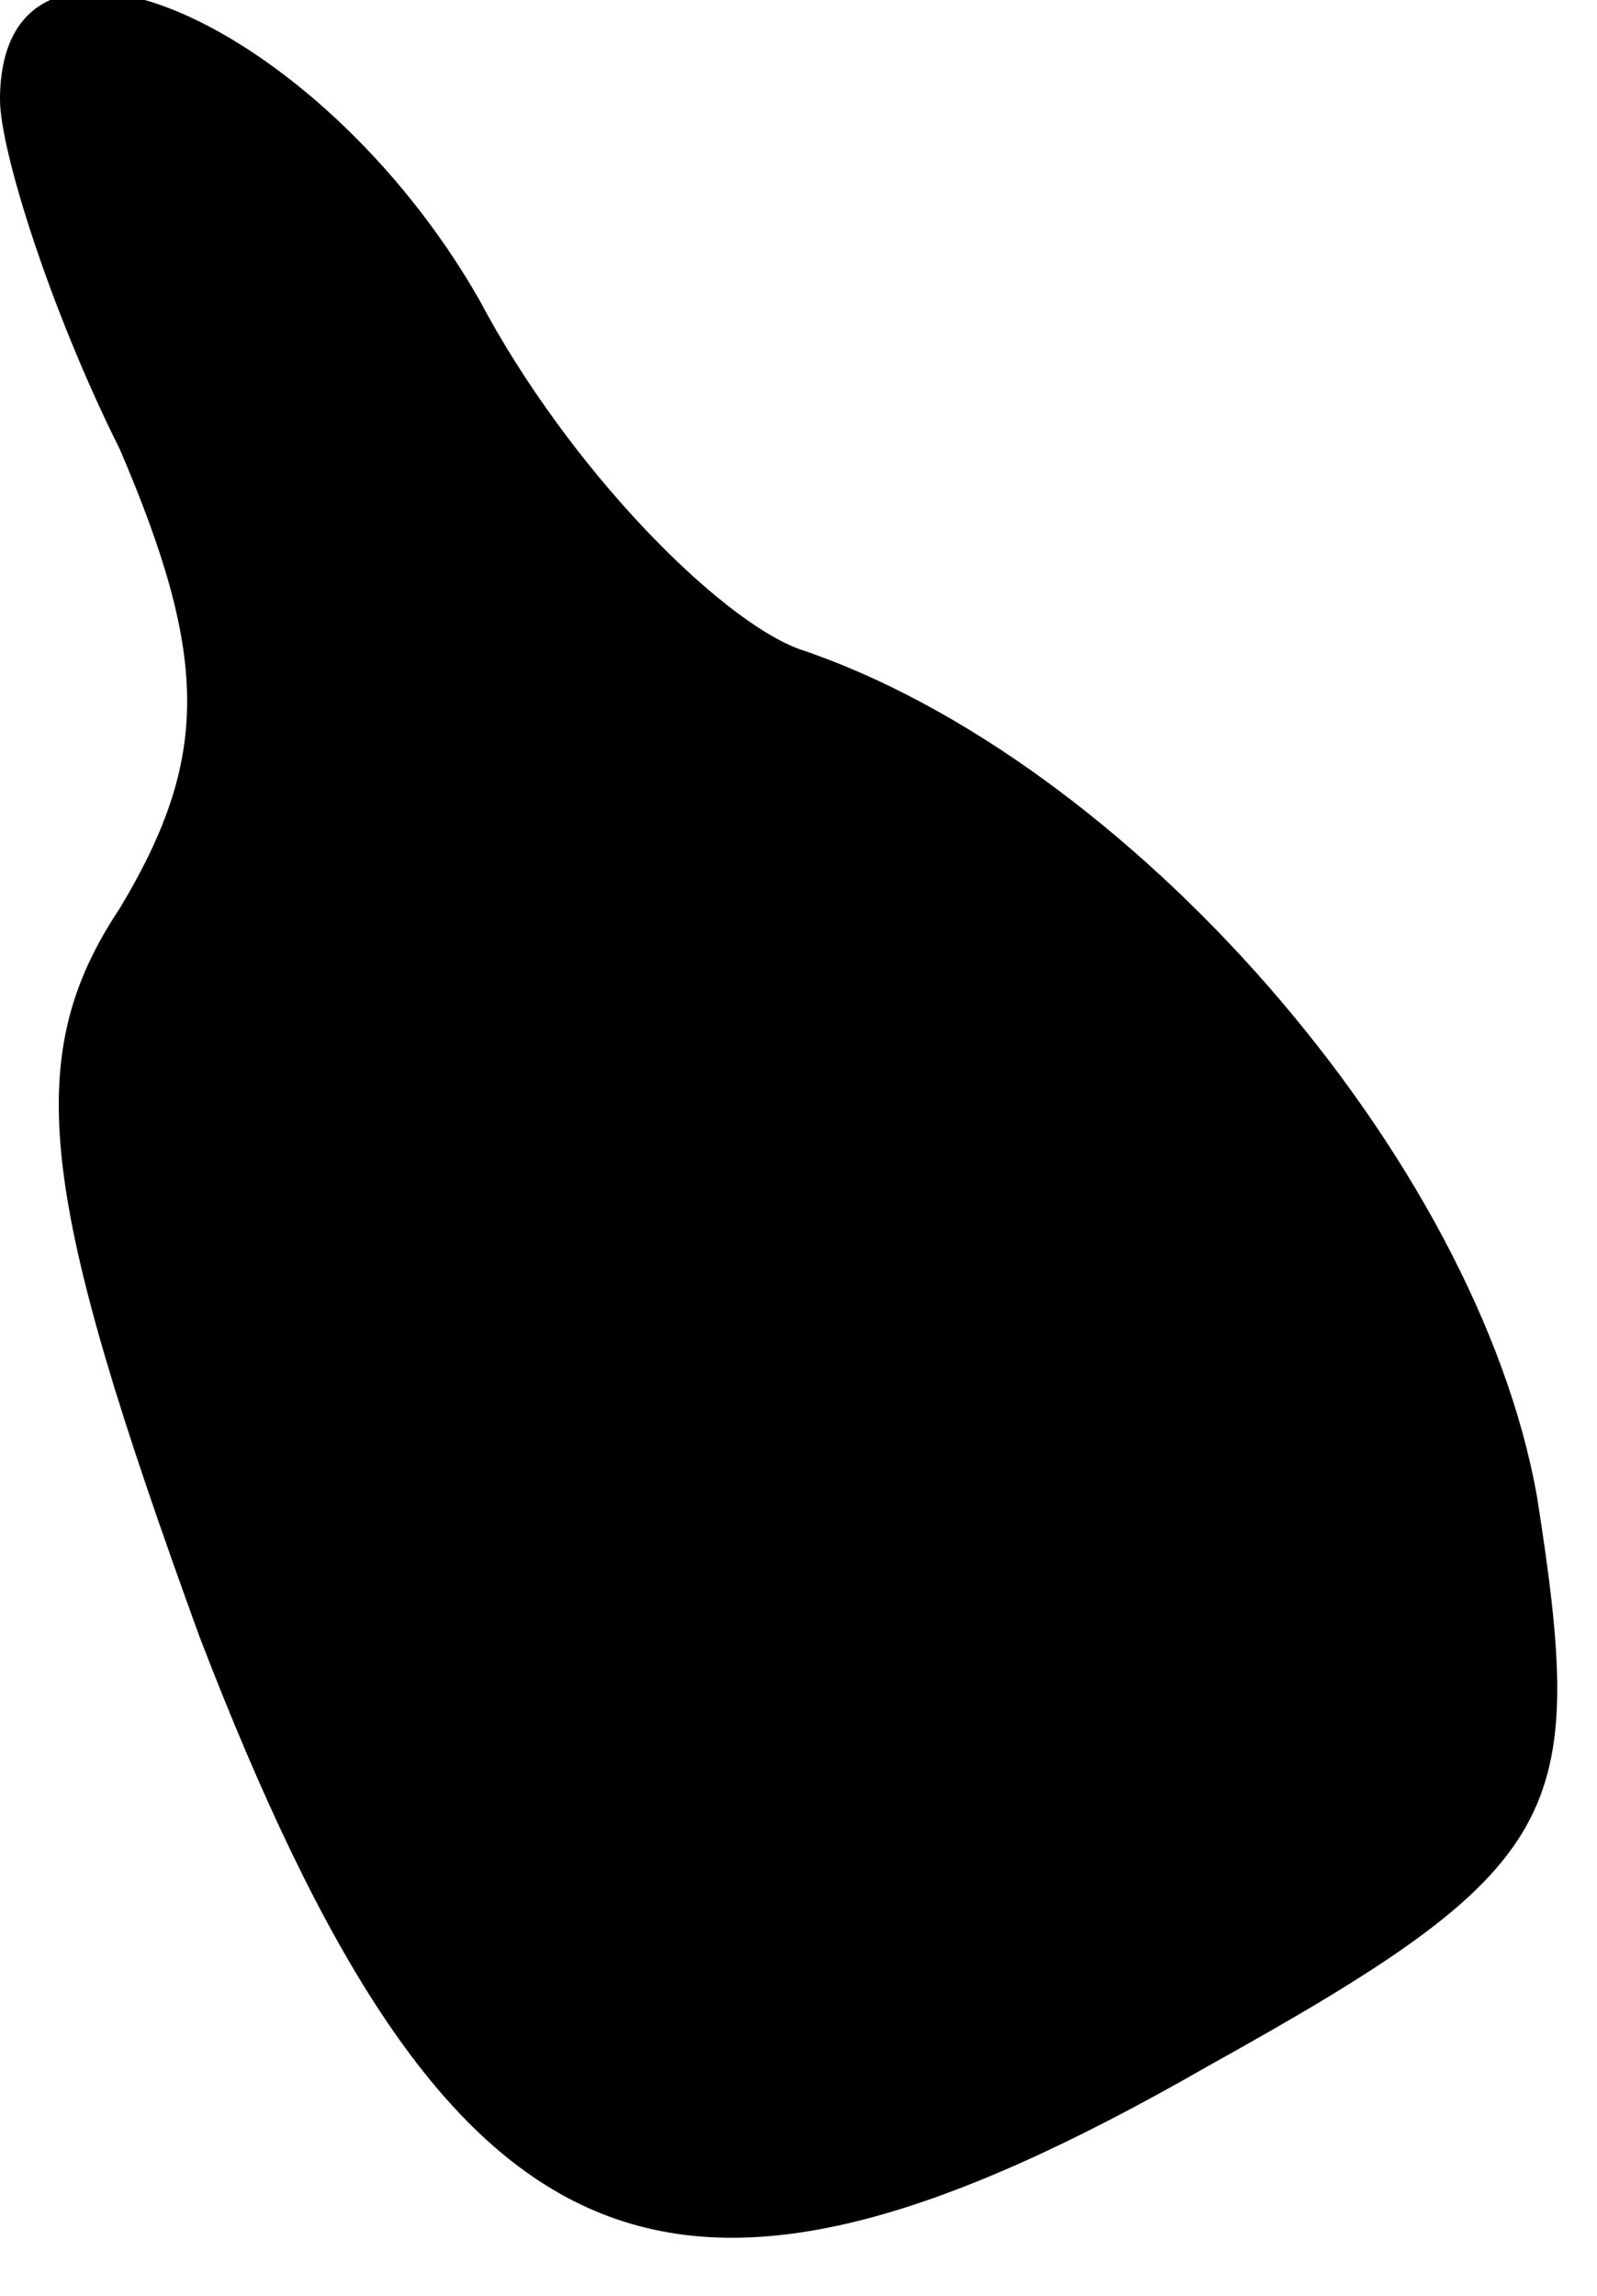 <?xml version="1.0" standalone="no"?>
<!DOCTYPE svg PUBLIC "-//W3C//DTD SVG 20010904//EN"
 "http://www.w3.org/TR/2001/REC-SVG-20010904/DTD/svg10.dtd">
<svg version="1.0" xmlns="http://www.w3.org/2000/svg"
 width="16pt" height="23pt" viewBox="0 0 16 23"
 preserveAspectRatio="xMidYMid meet">
<g transform="translate(0,23) scale(0.1,-0.1)"
fill="#000000" stroke="none">
<path fill="#000000" stroke="none" d="M0 220 c0 -5 5 -21 12 -35 9 -21 9 -31
0 -46 -10 -15 -8 -29 8 -73 25 -65 47 -74 101 -43 36 20 38 25 33 57 -6 34
-41 74 -74 85 -8 3 -23 18 -32 35 -16 28 -48 42 -48 20z"/>
</g>
</svg>
